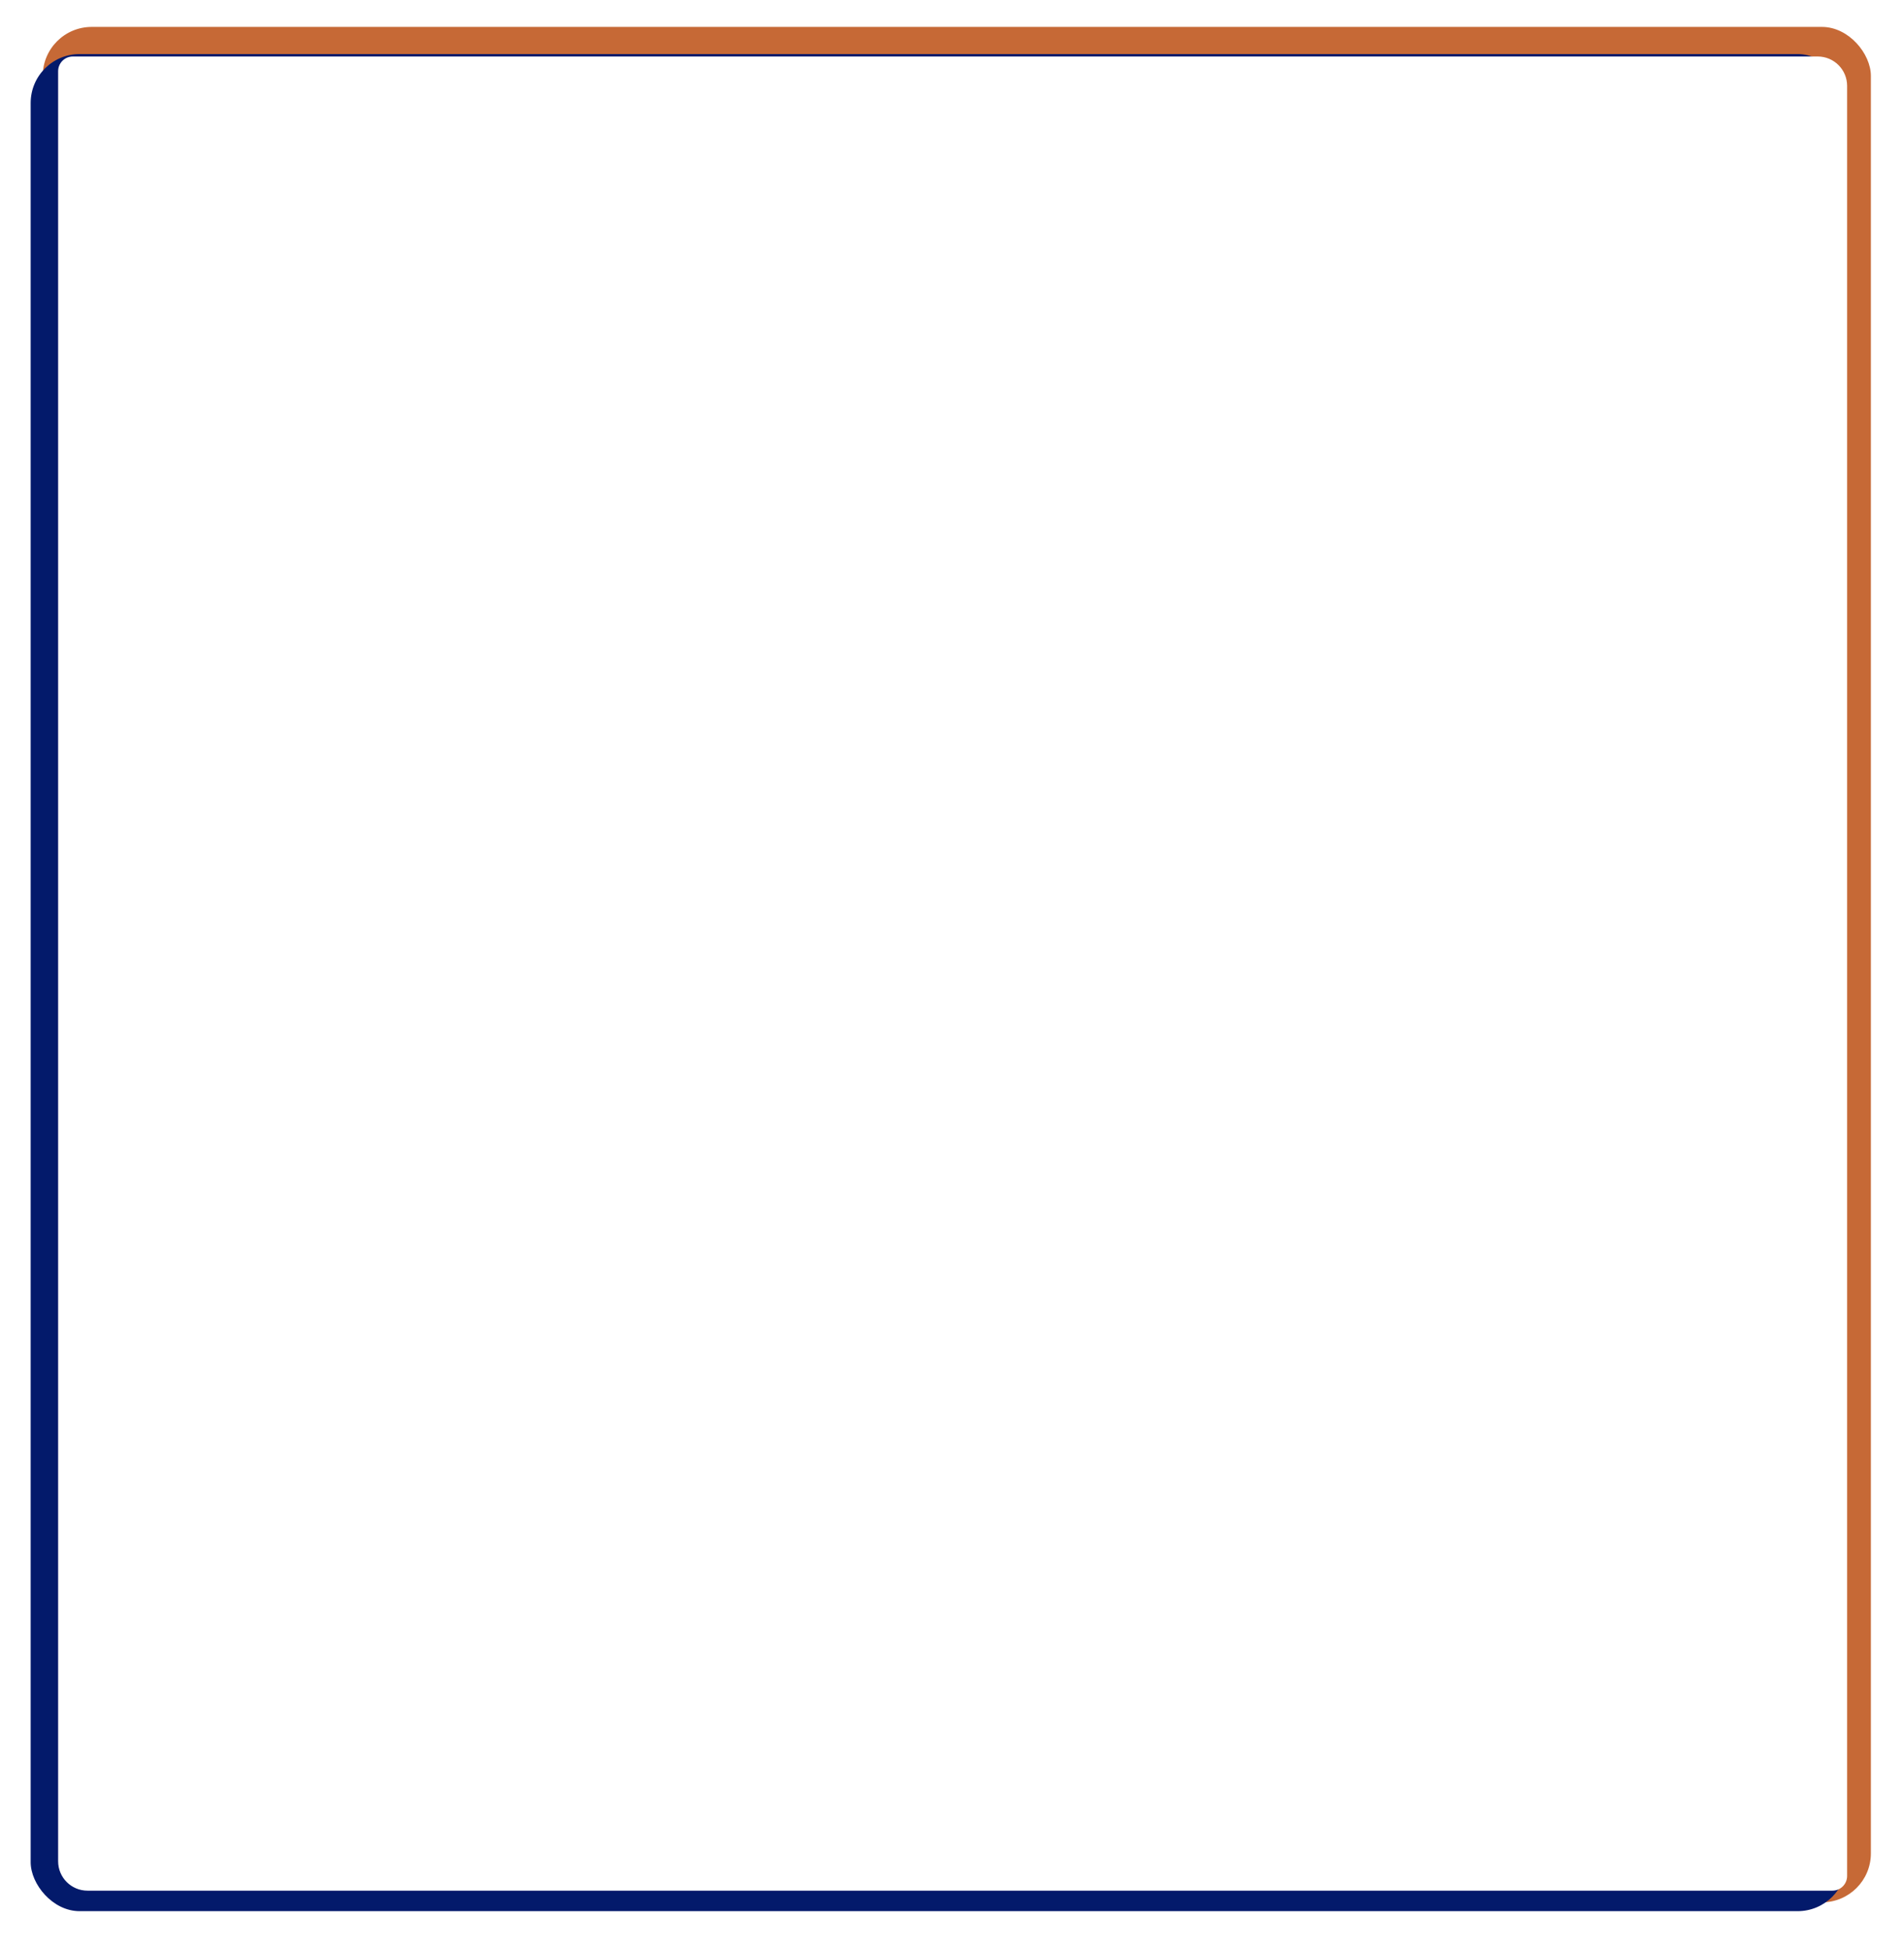 <svg width="778" height="796" viewBox="0 0 778 796" fill="none" xmlns="http://www.w3.org/2000/svg">
<rect x="17.466" y="11" width="747" height="766.391" rx="20" fill="#C66936"/>
<rect x="12.533" y="22.087" width="742" height="758.91" rx="20" fill="#031A6B"/>
<g filter="url(#filter0_bd_1510_6804)">
<g clip-path="url(#clip0_1510_6804)">
<path d="M23.755 28.09C23.755 24.776 26.441 22.09 29.755 22.09H742.755C749.382 22.09 754.755 27.462 754.755 34.09V765.62C754.755 768.934 752.069 771.62 748.755 771.62H35.755C29.128 771.62 23.755 766.247 23.755 759.62V28.09Z" fill="white"/>
</g>
</g>
<defs>
<filter id="filter0_bd_1510_6804" x="0.755" y="0.09" width="777" height="795.53" filterUnits="userSpaceOnUse" color-interpolation-filters="sRGB">
<feFlood flood-opacity="0" result="BackgroundImageFix"/>
<feGaussianBlur in="BackgroundImageFix" stdDeviation="10"/>
<feComposite in2="SourceAlpha" operator="in" result="effect1_backgroundBlur_1510_6804"/>
<feColorMatrix in="SourceAlpha" type="matrix" values="0 0 0 0 0 0 0 0 0 0 0 0 0 0 0 0 0 0 127 0" result="hardAlpha"/>
<feMorphology radius="1" operator="erode" in="SourceAlpha" result="effect2_dropShadow_1510_6804"/>
<feOffset dy="1"/>
<feGaussianBlur stdDeviation="12"/>
<feComposite in2="hardAlpha" operator="out"/>
<feColorMatrix type="matrix" values="0 0 0 0 0 0 0 0 0 0 0 0 0 0 0 0 0 0 0.1 0"/>
<feBlend mode="normal" in2="effect1_backgroundBlur_1510_6804" result="effect2_dropShadow_1510_6804"/>
<feBlend mode="normal" in="SourceGraphic" in2="effect2_dropShadow_1510_6804" result="shape"/>
</filter>
<clipPath id="clip0_1510_6804">
<path d="M23.755 28.09C23.755 24.776 26.441 22.09 29.755 22.09H742.755C749.382 22.09 754.755 27.462 754.755 34.09V765.62C754.755 768.934 752.069 771.62 748.755 771.62H35.755C29.128 771.62 23.755 766.247 23.755 759.62V28.09Z" fill="white"/>
</clipPath>
</defs>
</svg>
